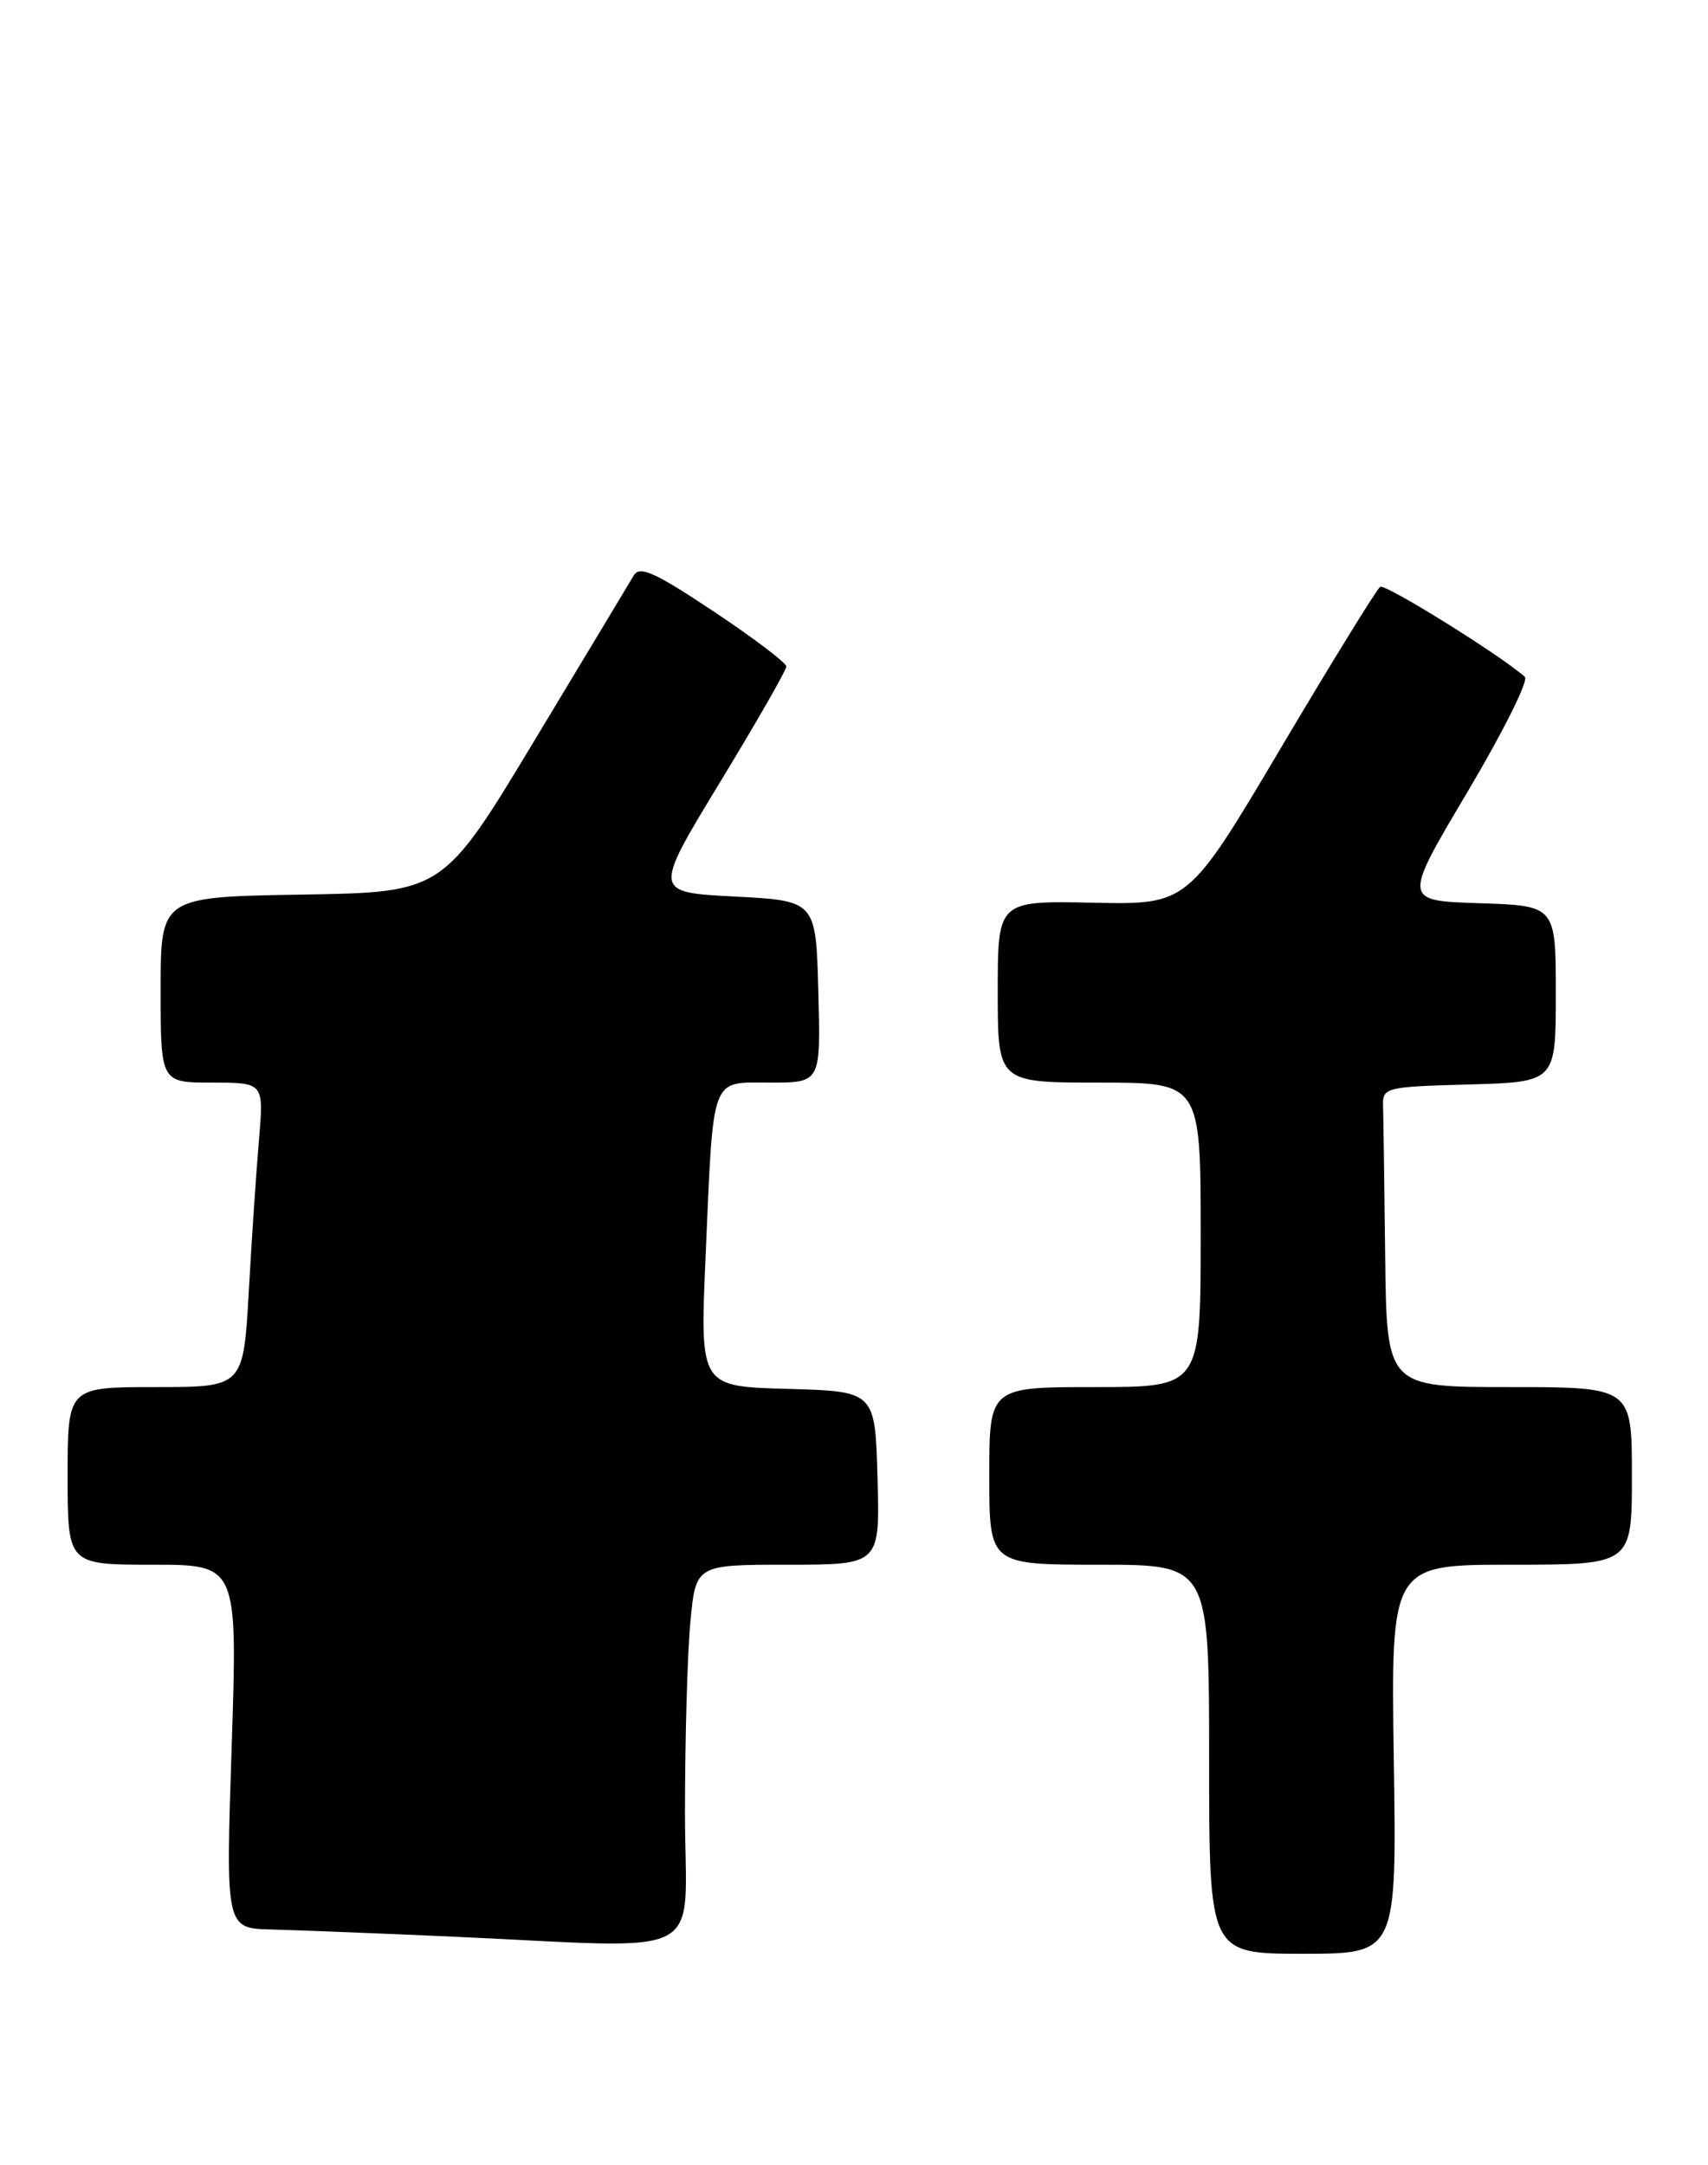 <?xml version="1.0" encoding="UTF-8" standalone="no"?>
<!DOCTYPE svg PUBLIC "-//W3C//DTD SVG 1.1//EN" "http://www.w3.org/Graphics/SVG/1.1/DTD/svg11.dtd" >
<svg xmlns="http://www.w3.org/2000/svg" xmlns:xlink="http://www.w3.org/1999/xlink" version="1.1" viewBox="0 0 202 256">
 <g >
 <path fill="currentColor"
d=" M 164.84 208.00 C 164.50 185.00 164.50 185.00 178.75 185.00 C 193.00 185.00 193.00 185.00 193.00 174.50 C 193.00 164.00 193.00 164.00 178.50 164.00 C 164.00 164.00 164.00 164.00 163.82 148.50 C 163.72 139.97 163.61 131.99 163.57 130.75 C 163.50 128.58 163.85 128.49 173.75 128.22 C 184.00 127.93 184.00 127.93 184.00 117.50 C 184.00 107.08 184.00 107.08 174.95 106.79 C 165.91 106.50 165.91 106.50 173.55 93.64 C 177.75 86.57 180.81 80.45 180.34 80.03 C 177.55 77.52 163.83 68.99 163.23 69.38 C 162.83 69.64 157.55 78.21 151.50 88.41 C 140.50 106.97 140.50 106.97 129.25 106.73 C 118.00 106.50 118.00 106.50 118.00 117.25 C 118.00 128.00 118.00 128.00 130.00 128.00 C 142.00 128.00 142.00 128.00 142.00 146.00 C 142.00 164.00 142.00 164.00 129.50 164.00 C 117.00 164.00 117.00 164.00 117.00 174.50 C 117.00 185.00 117.00 185.00 130.00 185.00 C 143.00 185.00 143.00 185.00 143.00 208.00 C 143.00 231.00 143.00 231.00 154.09 231.00 C 165.19 231.00 165.19 231.00 164.84 208.00 Z  M 81.01 214.25 C 81.01 205.59 81.30 195.46 81.65 191.75 C 82.29 185.00 82.29 185.00 93.18 185.00 C 104.07 185.00 104.07 185.00 103.78 174.75 C 103.50 164.50 103.50 164.50 93.14 164.21 C 82.78 163.93 82.78 163.93 83.44 148.71 C 84.40 126.78 83.95 128.00 91.11 128.00 C 97.07 128.00 97.07 128.00 96.78 117.25 C 96.50 106.50 96.50 106.50 86.87 106.00 C 77.25 105.50 77.25 105.50 85.12 92.54 C 89.46 85.41 93.00 79.23 93.00 78.80 C 93.00 78.37 89.13 75.44 84.41 72.30 C 77.44 67.66 75.65 66.85 74.95 68.04 C 74.48 68.84 69.21 77.60 63.24 87.50 C 52.40 105.50 52.40 105.50 35.70 105.77 C 19.00 106.05 19.00 106.05 19.00 117.02 C 19.00 128.00 19.00 128.00 25.10 128.00 C 31.20 128.00 31.20 128.00 30.63 134.75 C 30.31 138.46 29.76 146.56 29.42 152.75 C 28.78 164.00 28.78 164.00 18.39 164.00 C 8.00 164.00 8.00 164.00 8.00 174.50 C 8.00 185.00 8.00 185.00 18.05 185.00 C 28.10 185.00 28.10 185.00 27.40 206.50 C 26.69 228.00 26.69 228.00 32.10 228.13 C 35.07 228.21 44.47 228.57 53.00 228.95 C 84.53 230.35 81.00 232.21 81.01 214.25 Z "/>
</g>
</svg>
